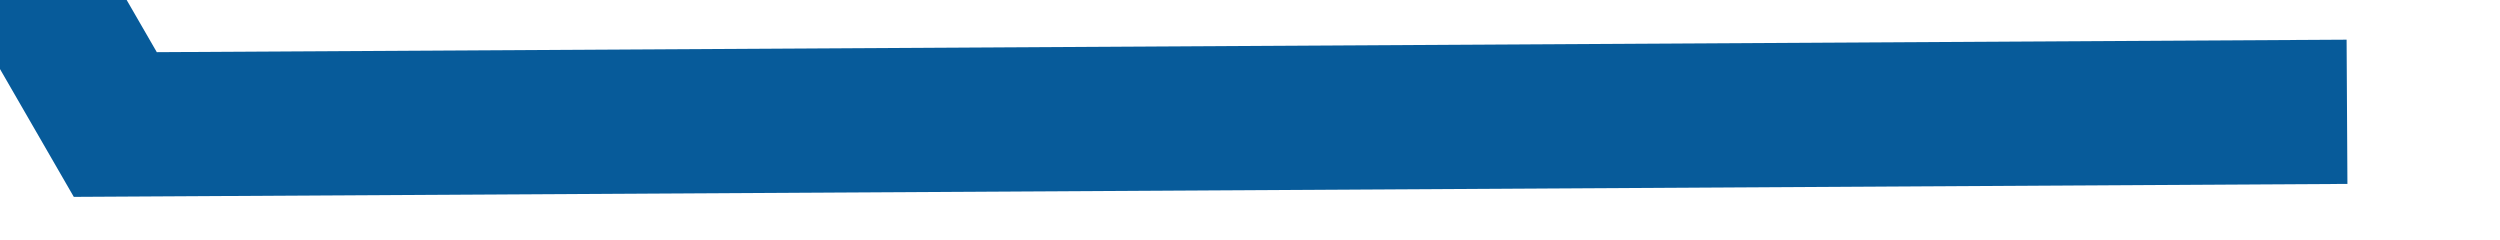 ﻿<?xml version="1.0" encoding="utf-8"?>
<svg version="1.1" xmlns:xlink="http://www.w3.org/1999/xlink" width="104px" height="10px" preserveAspectRatio="xMinYMid meet" viewBox="2218 49  104 8" xmlns="http://www.w3.org/2000/svg">
  <g transform="matrix(0.5 0.866 -0.866 0.5 1180.899 -1939.378 )">
    <path d="M 0 0.333  L 65.91 81  L 80.653 81  L 87.591 69  L 689.453 69  L 699.86 81  L 714.603 81  L 760.566 0.333  " stroke-width="6" stroke="#075b9a" fill="none" transform="matrix(1 0 0 1 1532 13 )" />
  </g>
</svg>